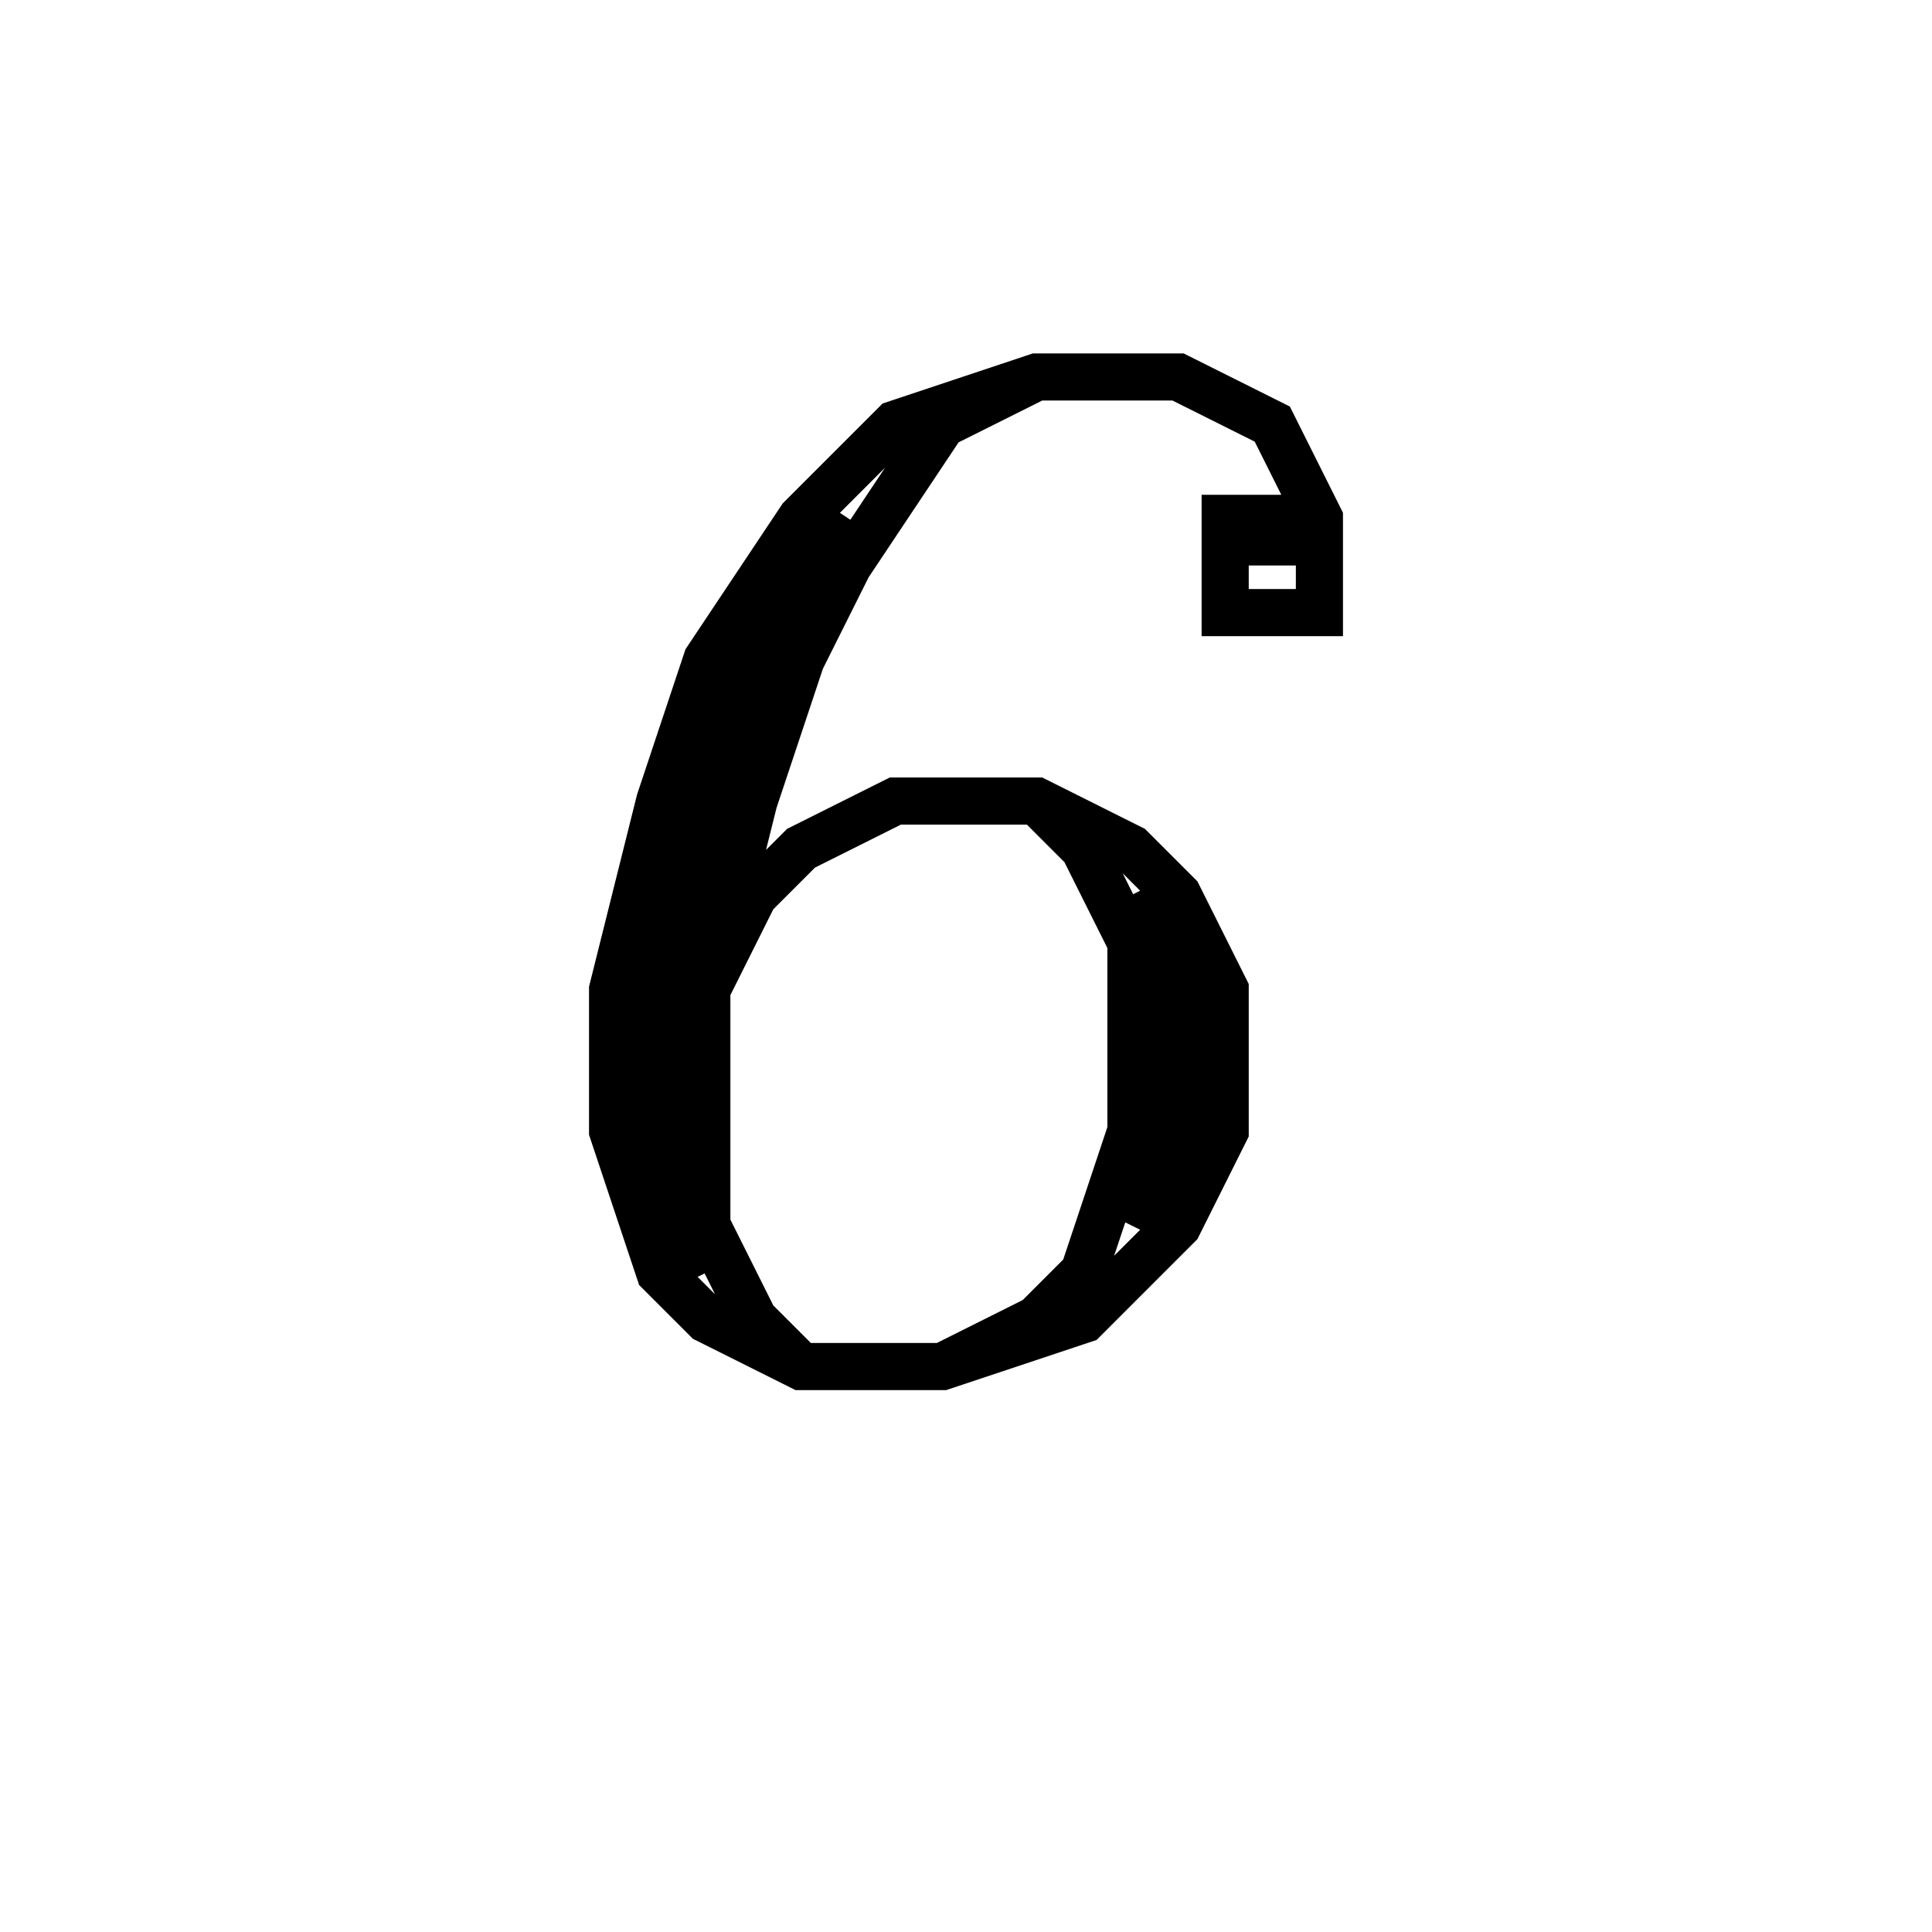<svg xmlns='http://www.w3.org/2000/svg' 
xmlns:xlink='http://www.w3.org/1999/xlink' 
viewBox = '-20 -20 41 41' >
<path d = '
	M 7, -8
	L 7, -9
	L 6, -9
	L 6, -7
	L 8, -7
	L 8, -9
	L 7, -11
	L 5, -12
	L 2, -12
	L -1, -11
	L -3, -9
	L -5, -6
	L -6, -3
	L -7, 1
	L -7, 4
	L -6, 7
	L -5, 8
	L -3, 9
	L 0, 9
	L 3, 8
	L 5, 6
	L 6, 4
	L 6, 1
	L 5, -1
	L 4, -2
	L 2, -3
	L -1, -3
	L -3, -2
	L -4, -1
	L -5, 1

	M -2, -9
	L -4, -6
	L -5, -3
	L -6, 1
	L -6, 5
	L -5, 7

	M 4, 6
	L 5, 4
	L 5, 1
	L 4, -1

	M 2, -12
	L 0, -11
	L -2, -8
	L -3, -6
	L -4, -3
	L -5, 1
	L -5, 6
	L -4, 8
	L -3, 9

	M 0, 9
	L 2, 8
	L 3, 7
	L 4, 4
	L 4, 0
	L 3, -2
	L 2, -3

' fill='none' stroke='black' />
</svg>